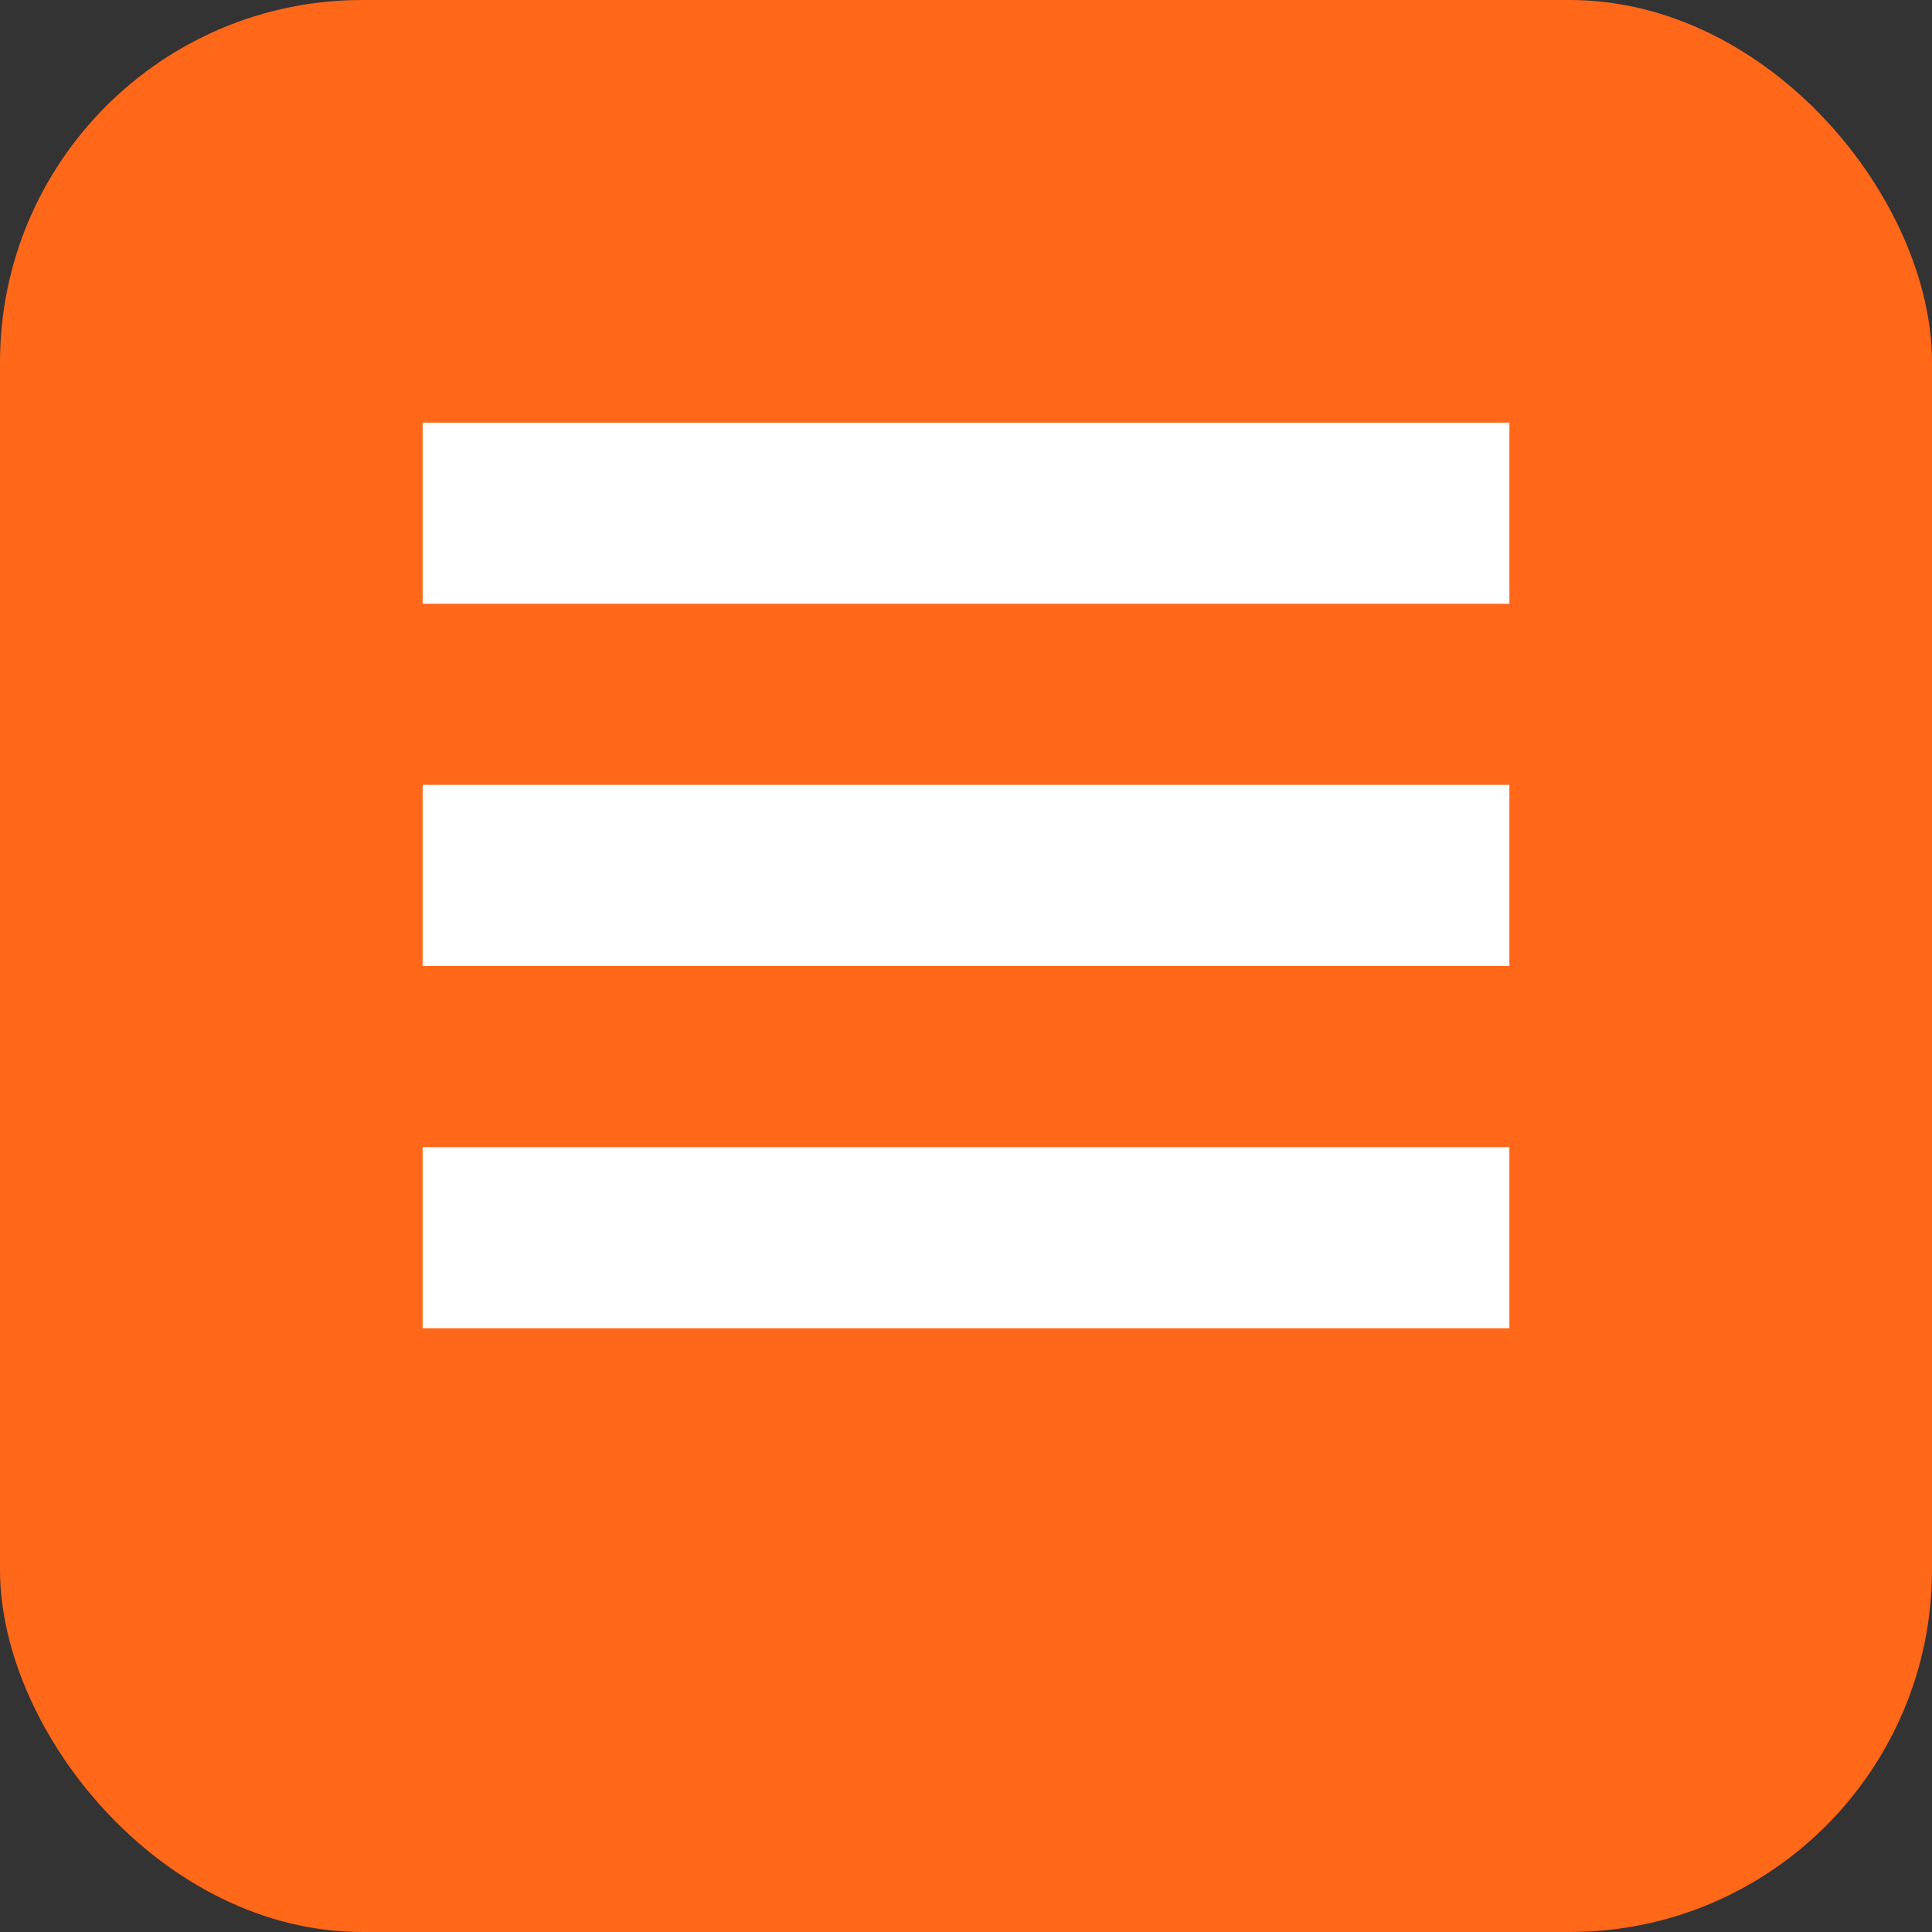 <svg xmlns="http://www.w3.org/2000/svg" viewBox="0 0 32 32" fill="none"><rect x="0" y="0" width="32" height="32" fill="#333333" stroke="none"/><rect width="32" height="32" rx="6" fill="#FF6719"/><rect x="7" y="7" width="18" height="3" fill="#fff"/><rect x="7" y="13" width="18" height="3" fill="#fff"/><rect x="7" y="19" width="18" height="3" fill="#fff"/></svg> 